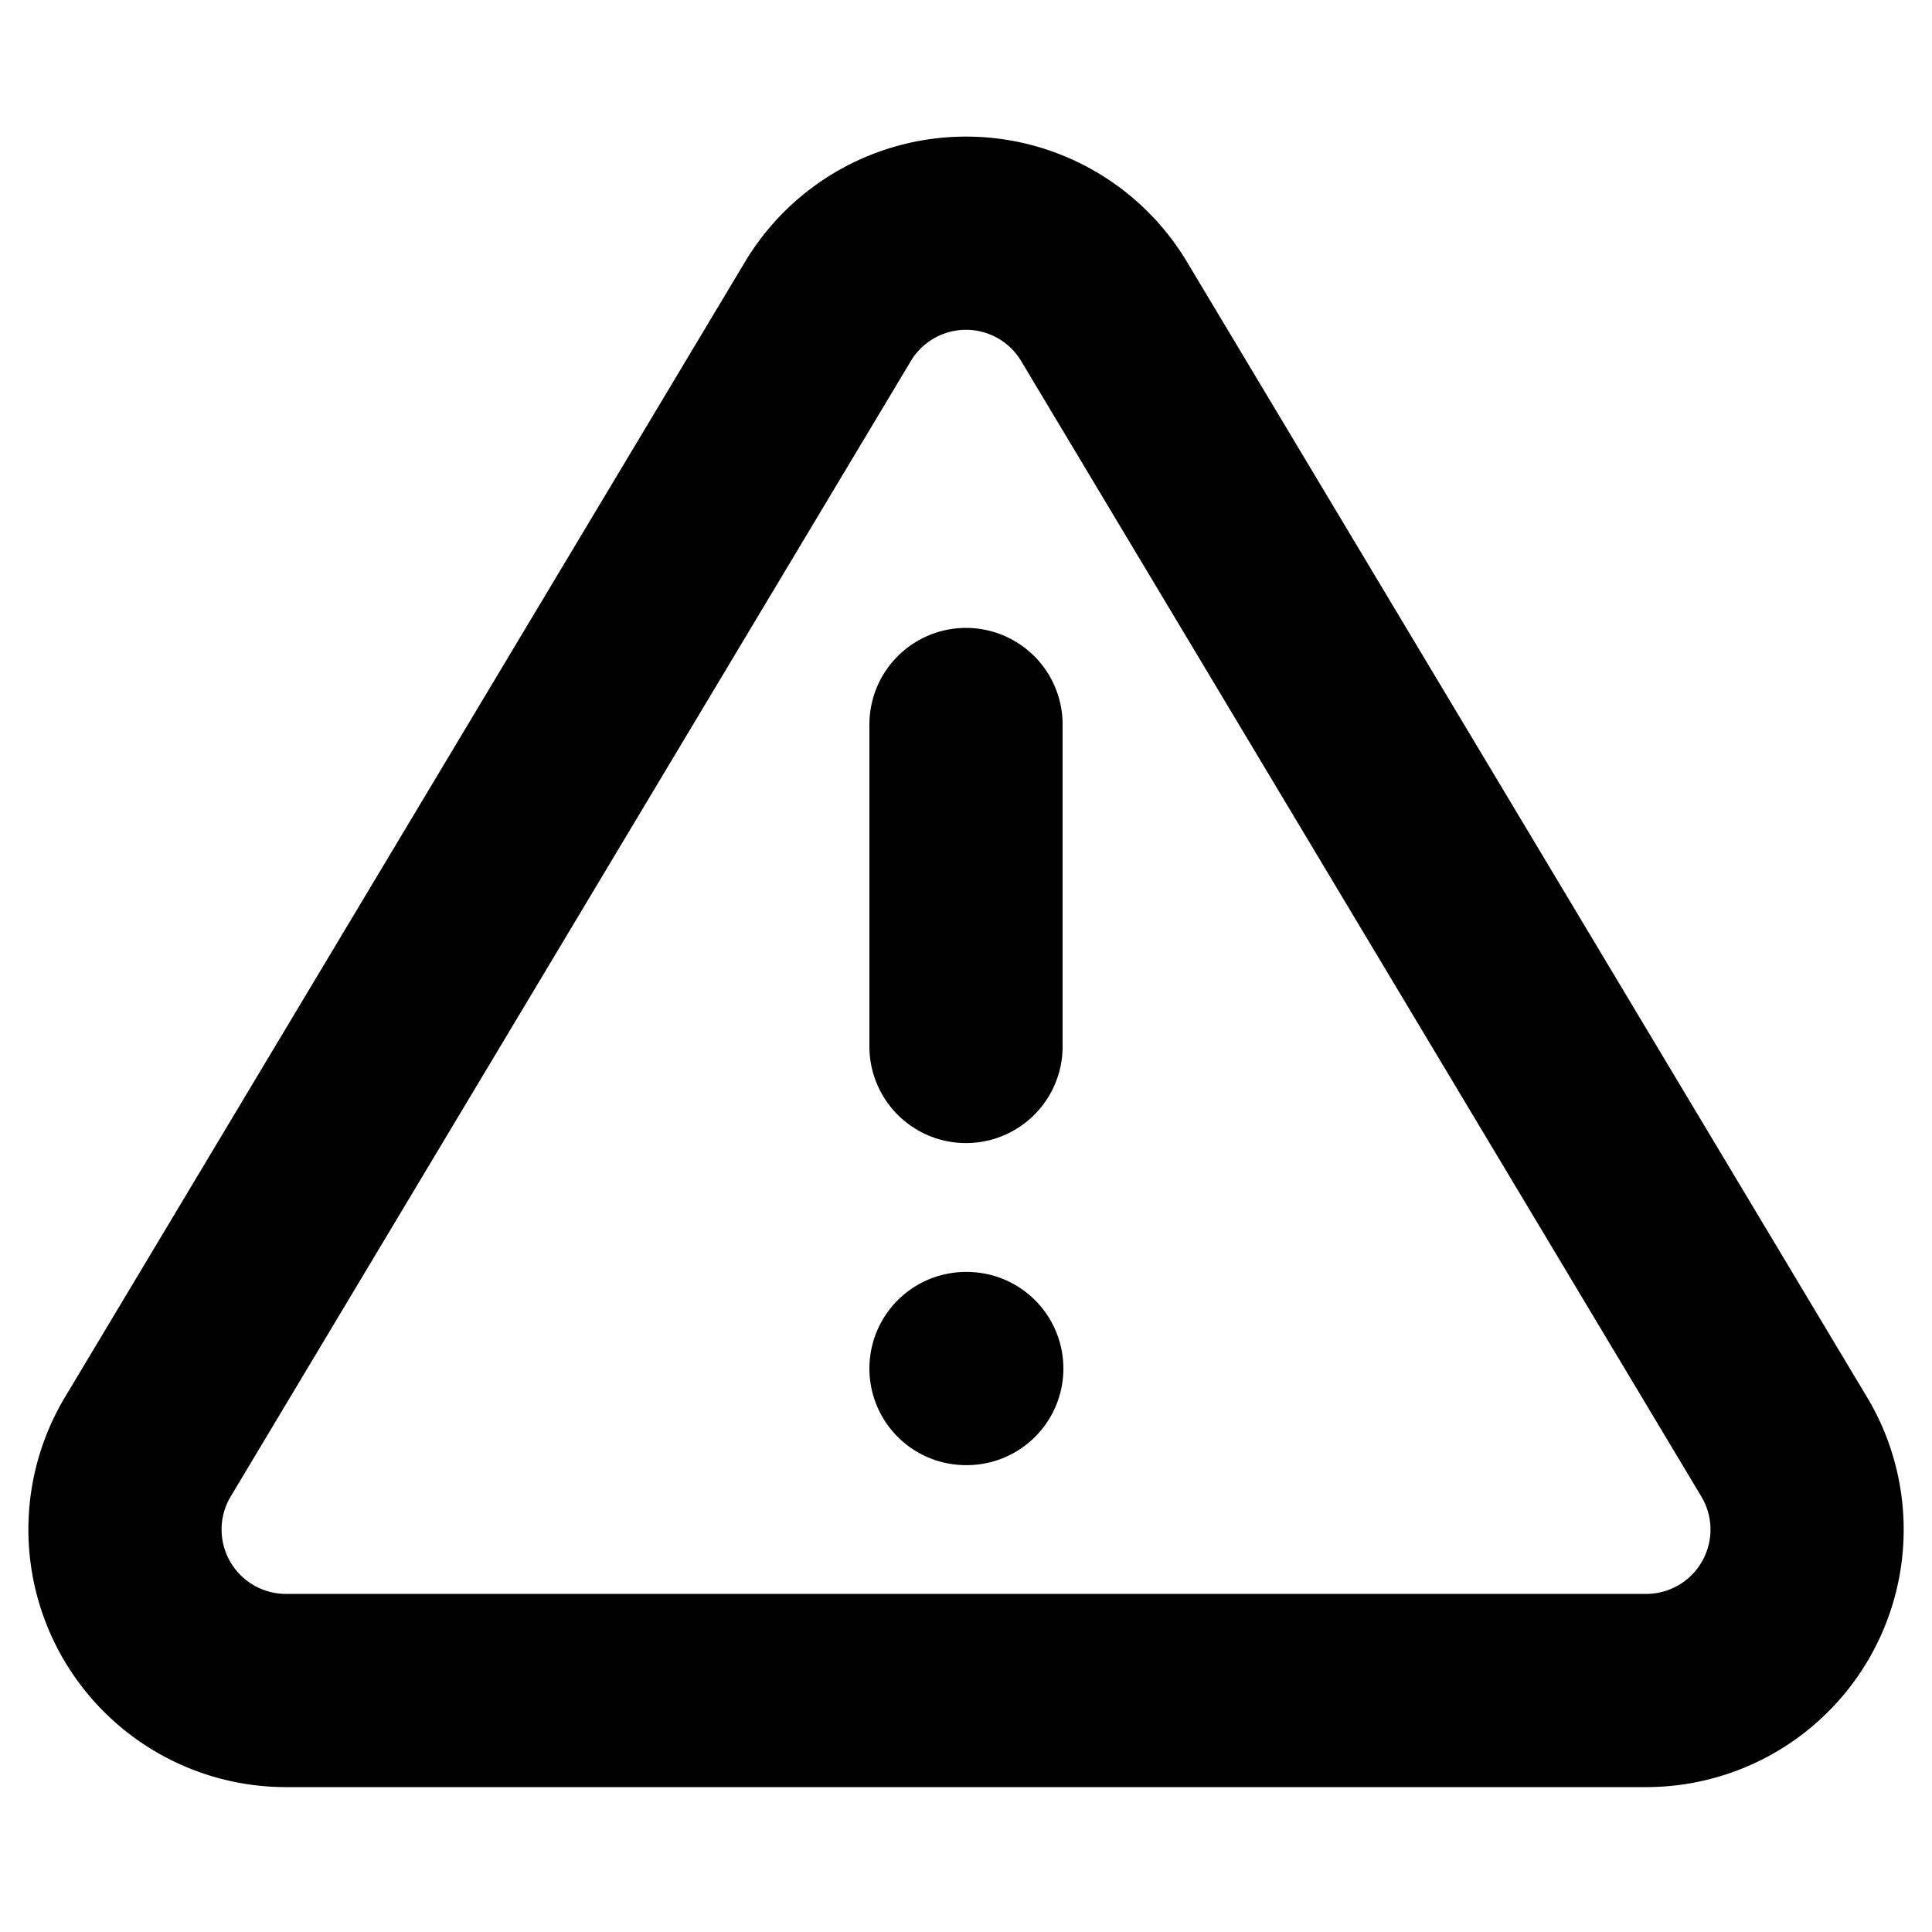 <svg width="20" height="20" fill="none" xmlns="http://www.w3.org/2000/svg"><path d="M8.575 3.217 1.517 15a1.667 1.667 0 0 0 1.425 2.5h14.116a1.666 1.666 0 0 0 1.425-2.5L11.425 3.217a1.666 1.666 0 0 0-2.85 0v0ZM10 7.5v3.333M10 14.167h.008" stroke="currentColor" stroke-width="2" stroke-linecap="round" stroke-linejoin="round"/></svg>
